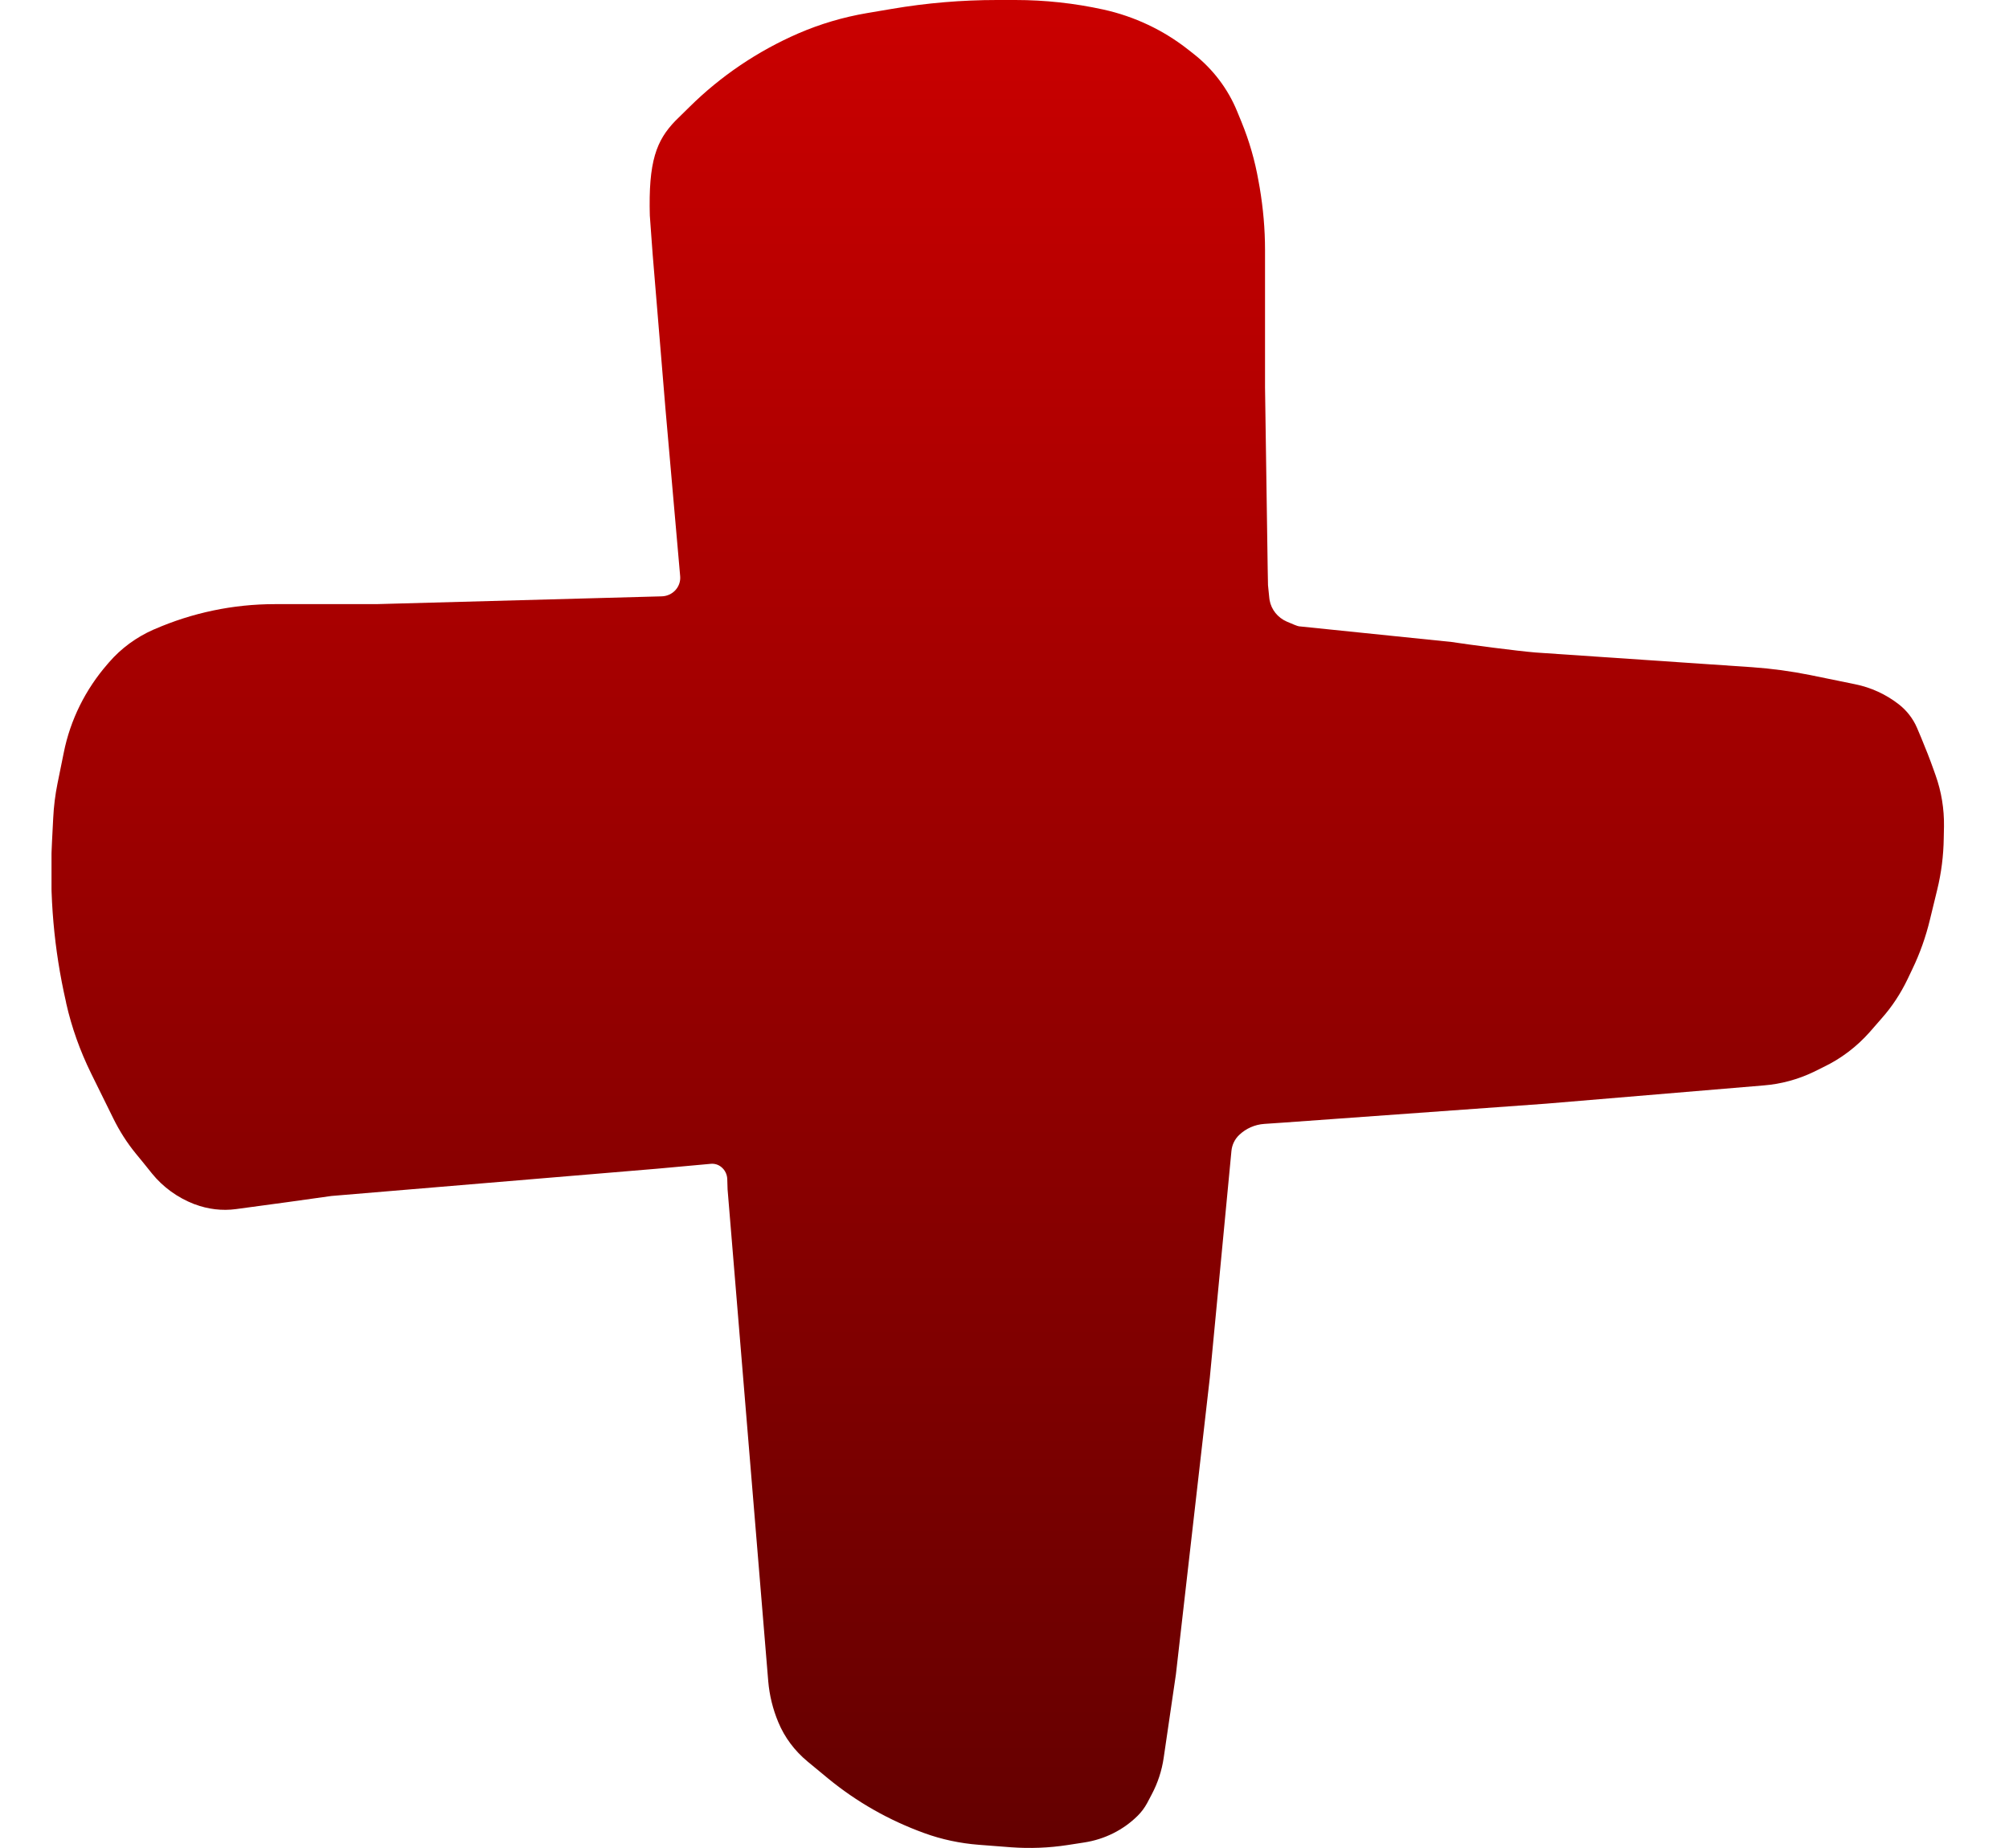 <svg width="25" height="23" viewBox="0 0 25 23" fill="none" xmlns="http://www.w3.org/2000/svg">
<g clip-path="url(#clip0_9467_29090)">
<path d="M15.795 7.441L15.799 7.47C15.82 7.587 15.9 7.687 16.012 7.736C16.081 7.766 16.148 7.794 16.164 7.795L18.063 7.99C18.283 8.024 18.887 8.103 19.11 8.121L21.804 8.304C22.047 8.321 22.29 8.354 22.528 8.402L23.085 8.516C23.283 8.556 23.467 8.641 23.625 8.763C23.726 8.841 23.805 8.942 23.855 9.058L23.907 9.181C23.962 9.313 24.015 9.447 24.063 9.583L24.086 9.648C24.159 9.852 24.194 10.068 24.191 10.285L24.188 10.431C24.185 10.649 24.158 10.865 24.106 11.076L24.016 11.446C23.965 11.658 23.892 11.865 23.797 12.062L23.738 12.186C23.653 12.363 23.545 12.529 23.414 12.676L23.265 12.847C23.105 13.027 22.91 13.176 22.69 13.281L22.569 13.341C22.375 13.434 22.164 13.492 21.948 13.509L19.241 13.736L15.968 13.972L15.733 13.988C15.615 13.996 15.505 14.045 15.421 14.125C15.365 14.178 15.331 14.249 15.324 14.325L15.055 17.146L14.633 20.839L14.481 21.877C14.458 22.036 14.408 22.189 14.333 22.331L14.274 22.443C14.243 22.5 14.204 22.552 14.158 22.598C13.979 22.776 13.746 22.892 13.493 22.931L13.286 22.963C13.053 22.999 12.817 23.008 12.582 22.991L12.18 22.96C11.948 22.942 11.719 22.894 11.5 22.814C11.064 22.656 10.659 22.426 10.304 22.134L10.051 21.925C9.89 21.792 9.764 21.625 9.685 21.434C9.617 21.271 9.575 21.1 9.56 20.925L9.054 14.802L9.05 14.674C9.048 14.616 9.021 14.561 8.976 14.525C8.939 14.494 8.891 14.48 8.843 14.485L8.172 14.546L4.124 14.885L3.581 14.961L2.939 15.048C2.764 15.072 2.587 15.05 2.423 14.988L2.416 14.986C2.208 14.905 2.028 14.774 1.891 14.605C1.825 14.522 1.752 14.432 1.689 14.356C1.579 14.221 1.487 14.076 1.411 13.922L1.134 13.36C0.997 13.081 0.892 12.789 0.824 12.487L0.821 12.47C0.671 11.815 0.613 11.145 0.647 10.477C0.652 10.368 0.658 10.267 0.662 10.184C0.669 10.038 0.687 9.892 0.716 9.749L0.794 9.365C0.875 8.96 1.063 8.581 1.338 8.265L1.356 8.244C1.51 8.066 1.697 7.931 1.908 7.837L1.923 7.831C2.393 7.626 2.902 7.519 3.418 7.519H4.681L8.234 7.422C8.371 7.419 8.476 7.303 8.464 7.171L8.281 5.089L8.122 3.169L8.104 2.925L8.069 2.441C8.069 2.441 8.087 2.696 8.087 2.693C8.066 2.005 8.17 1.747 8.404 1.504L8.58 1.331C8.968 0.947 9.428 0.636 9.934 0.416C10.207 0.298 10.494 0.213 10.789 0.163L11.096 0.111C11.53 0.037 11.969 0 12.407 0H12.634C13.003 0 13.371 0.04 13.731 0.119C14.117 0.204 14.478 0.375 14.785 0.617L14.855 0.672C15.095 0.861 15.281 1.107 15.395 1.386L15.45 1.52C15.546 1.755 15.616 1.998 15.66 2.248L15.676 2.337C15.719 2.593 15.742 2.85 15.742 3.109V4.819L15.775 7.07L15.779 7.283" fill="url(#paint0_linear_9467_29090)"/>
</g>
<defs>
<linearGradient id="paint0_linear_9467_29090" x1="12.414" y1="0" x2="12.414" y2="22.999" gradientUnits="userSpaceOnUse">
<stop stop-color="#CA0000"/>
<stop offset="1" stop-color="#640000"/>
</linearGradient>
<clipPath id="clip0_9467_29090">
<rect width="23.551" height="23" fill="white" transform="translate(0.641)"/>
</clipPath>
</defs>
</svg>
